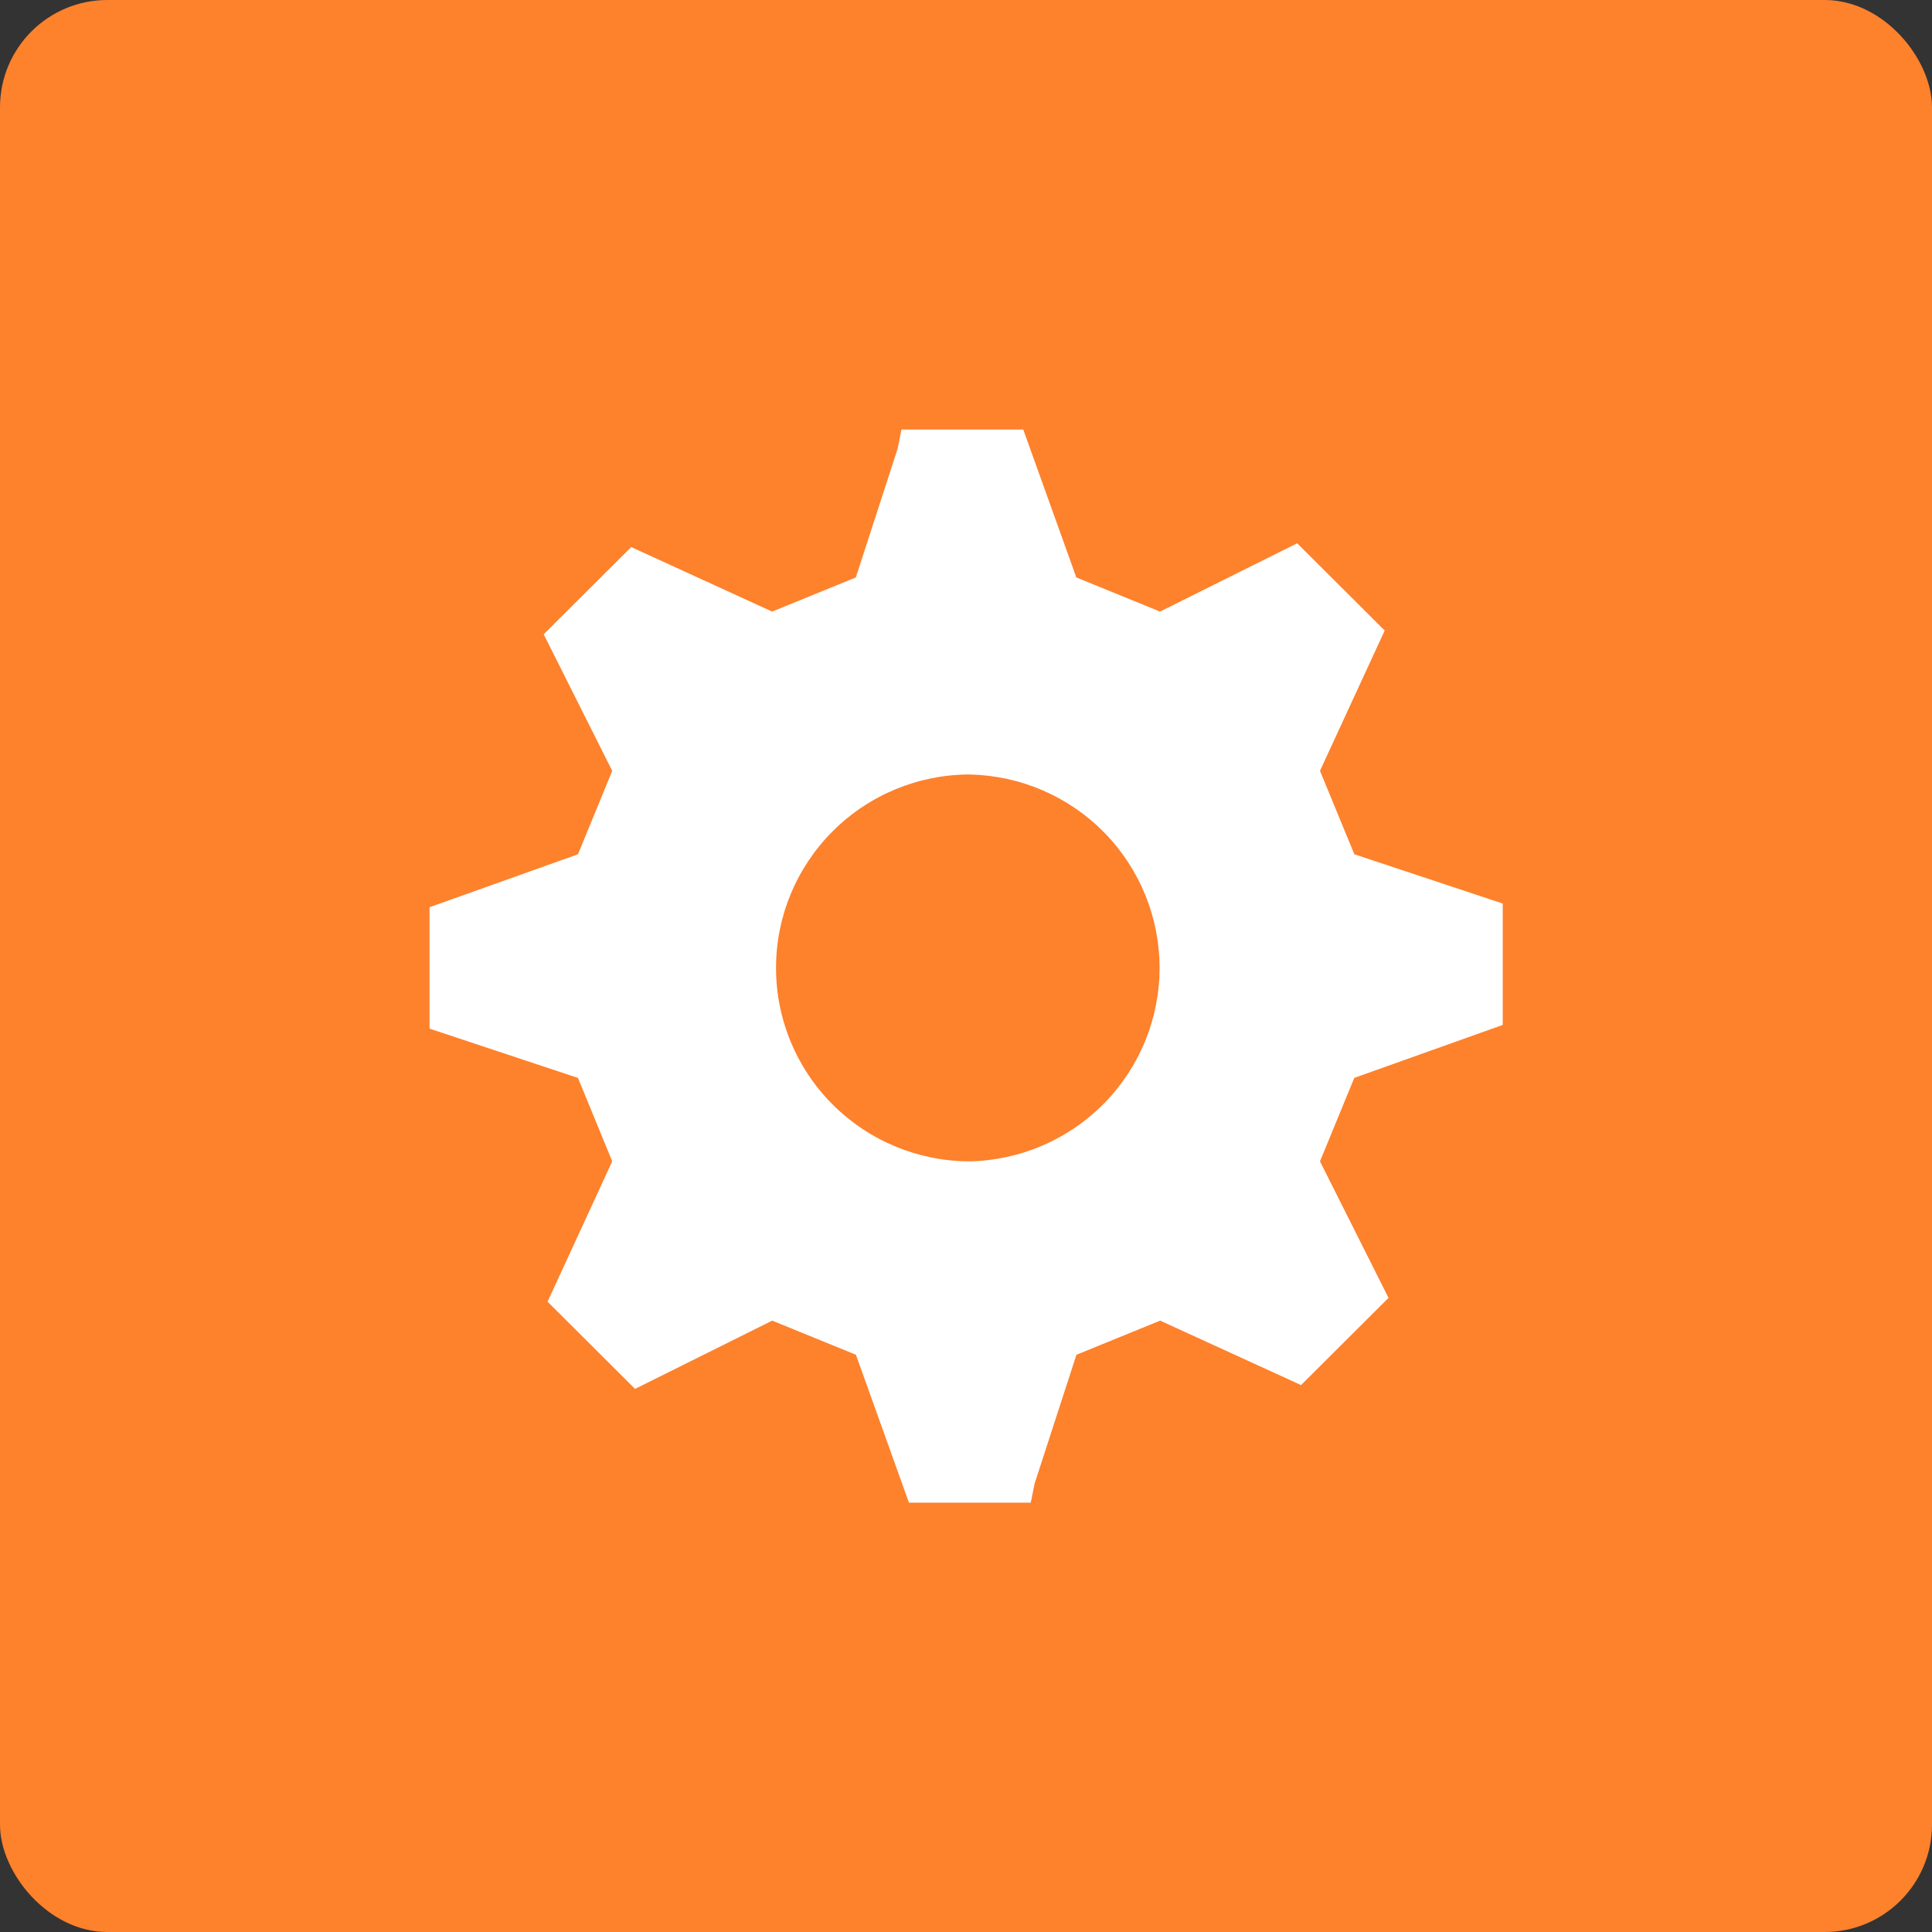 <svg xmlns="http://www.w3.org/2000/svg" width="36" height="36" fill="none" viewBox="0 0 36 36">
    <rect x="0" y="0" width="36" height="36" fill="#333333" stroke="none"/>
    <rect width="36" height="36" fill="#FE812C" rx="2"/>
    <g clip-path="url(#clip0)">
        <path fill="#fff" d="M18.072 14.431c-.958 0-1.877.38-2.554 1.056-.677.676-1.058 1.593-1.058 2.548 0 .956.38 1.873 1.058 2.549.677.676 1.596 1.056 2.554 1.056.944-.02 1.844-.41 2.504-1.083.661-.673 1.031-1.579 1.031-2.521 0-.943-.37-1.848-1.03-2.522-.662-.674-1.56-1.062-2.505-1.082zm7.163 5.654l-.639 1.555 1.277 2.544-1.63 1.625-2.625-1.201-1.56.636-.78 2.402-.071.354h-2.27l-.988-2.756-1.56-.636-2.556 1.272-1.63-1.625 1.205-2.615-.638-1.554-2.766-.919v-2.262l2.766-.987.638-1.554-1.135-2.262-.142-.283 1.631-1.625 2.625 1.202 1.56-.636.78-2.402.07-.354h2.27l.989 2.756 1.56.636 2.555-1.273 1.631 1.626-1.206 2.614.64 1.555 2.765.918v2.262l-2.766.987z"/>
    </g>
    <defs>
        <clipPath id="clip0">
            <path fill="#fff" d="M0 0H20V20H0z" transform="translate(8 8)"/>
        </clipPath>
    </defs>
</svg>
